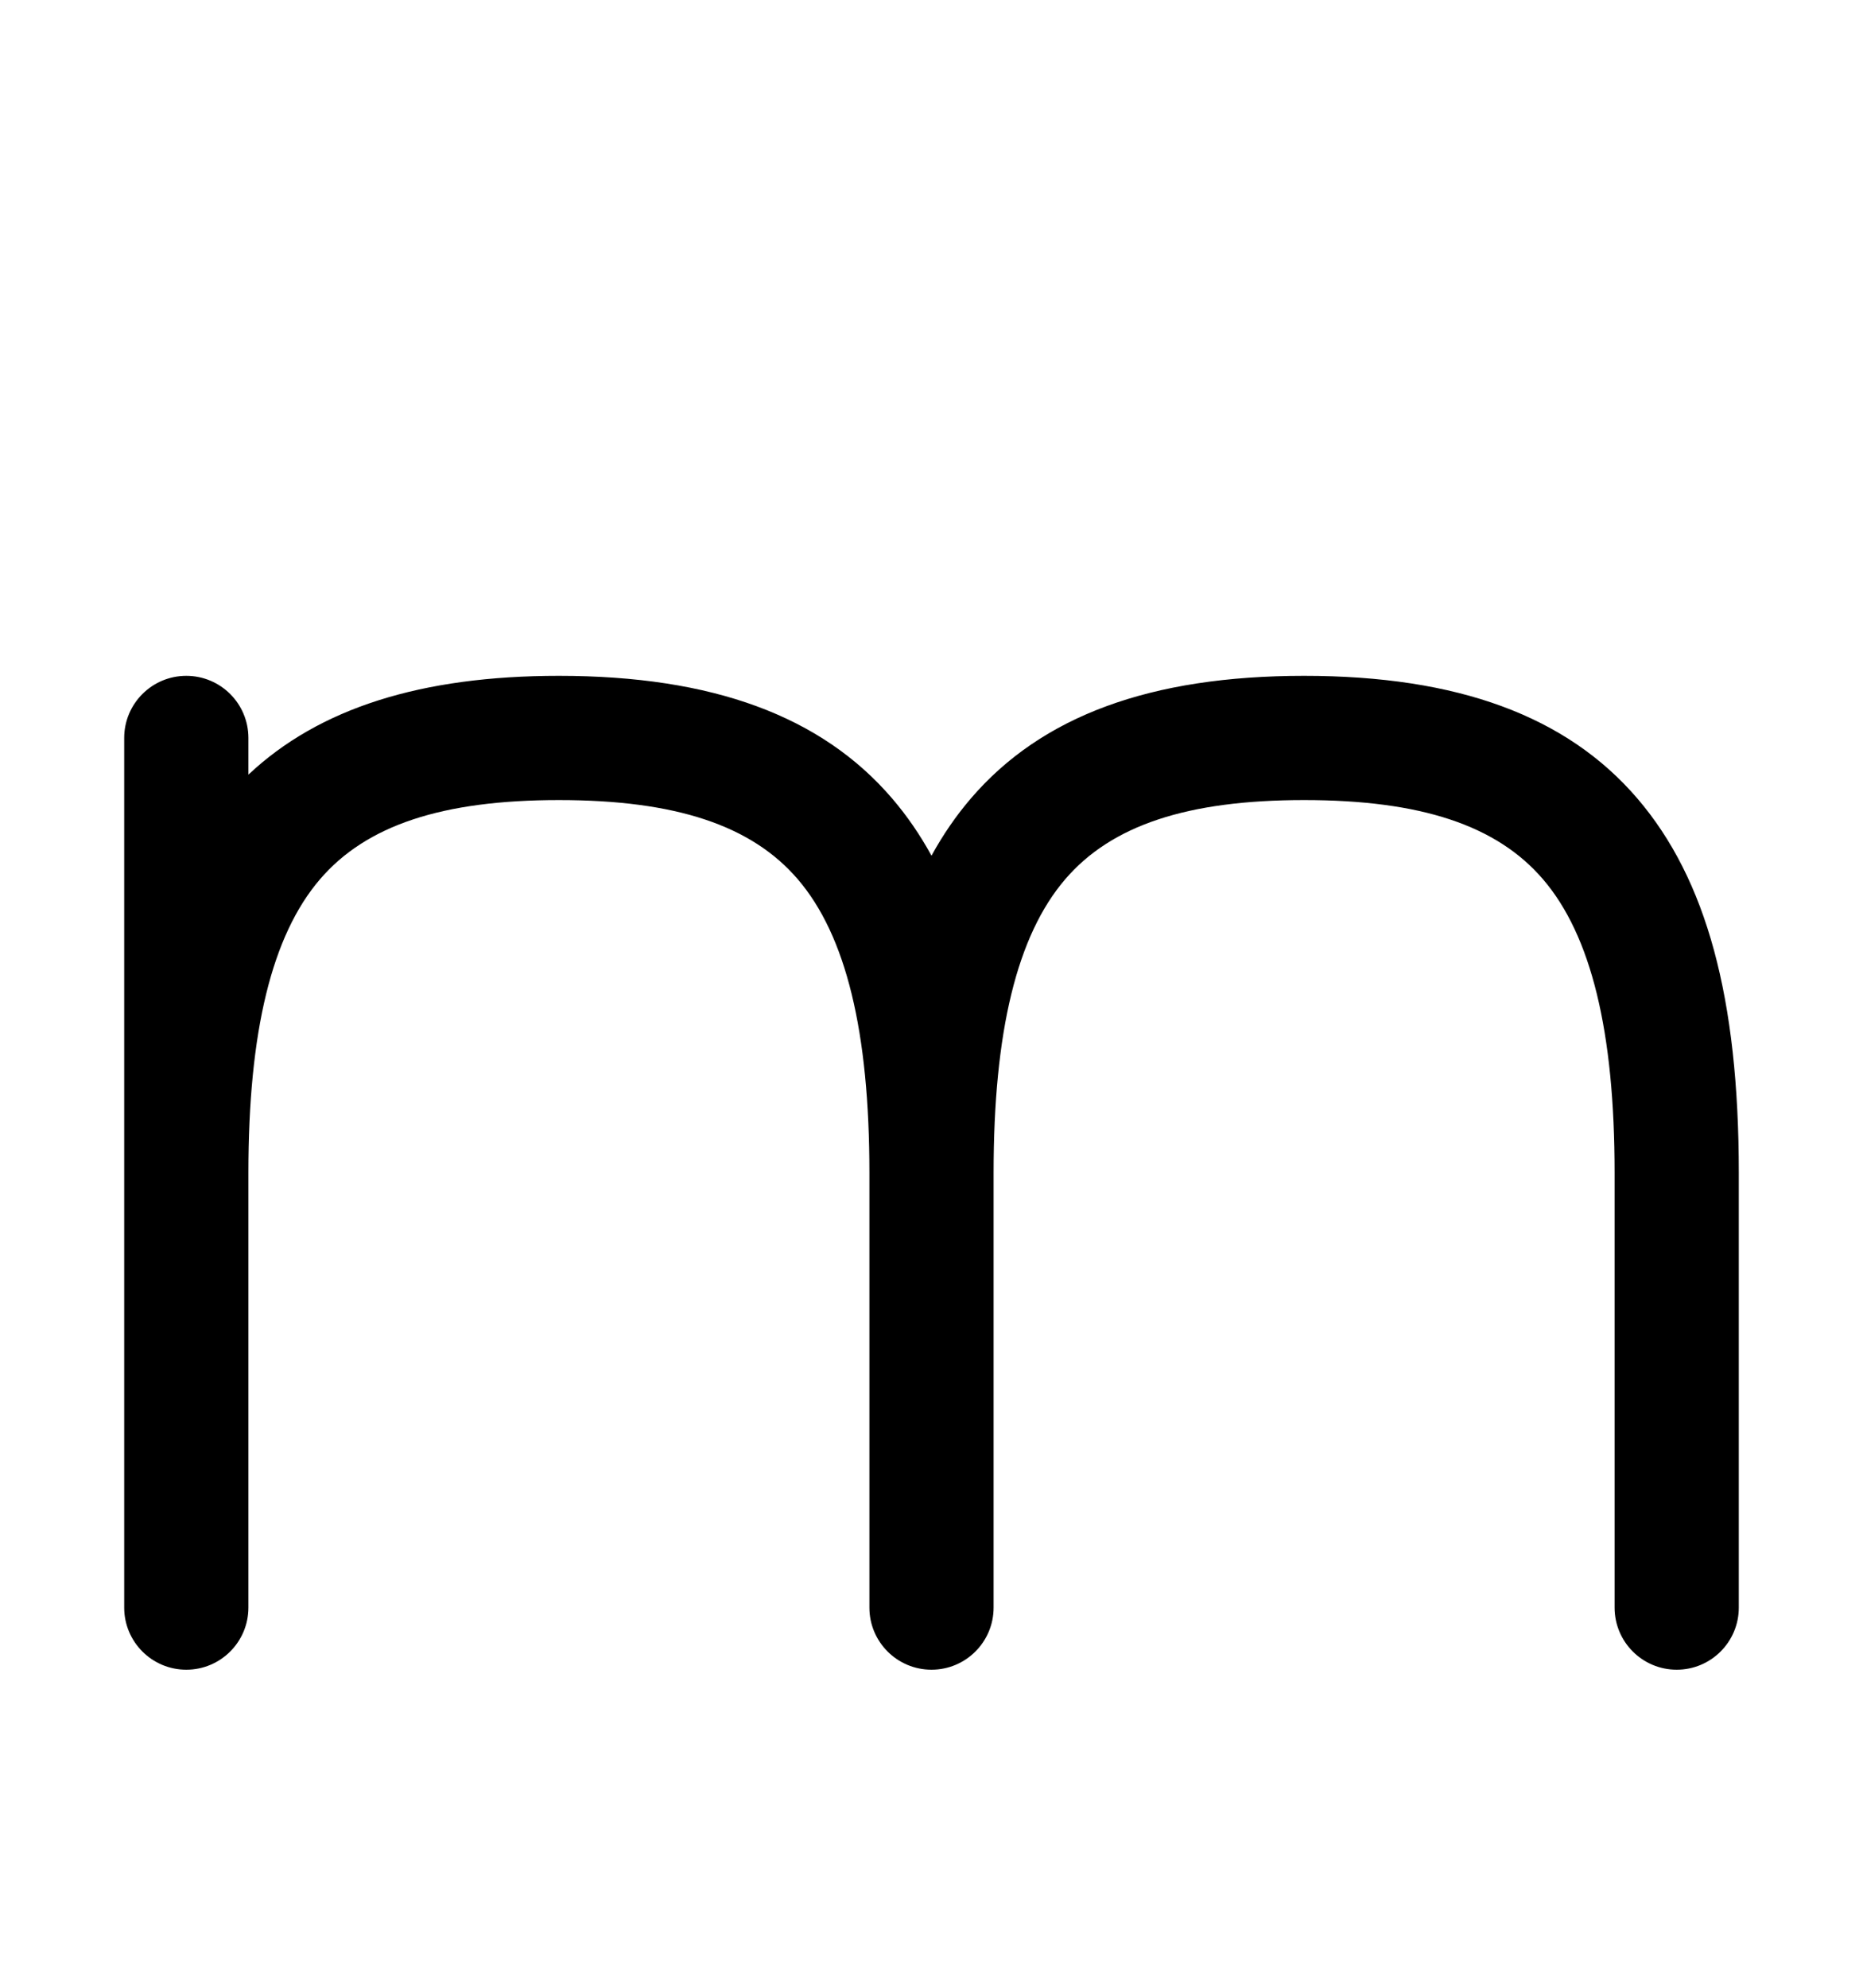 <svg xmlns="http://www.w3.org/2000/svg" viewBox="0 0 960 1024"><path d="M843.724 411.334C807.288 368.824 751.116 348.16 672 348.16c-79.118 0-135.29 20.664-171.722 63.174-7.624 8.894-14.372 18.696-20.278 29.474-5.906-10.78-12.652-20.58-20.276-29.474-36.436-42.51-92.608-63.174-171.724-63.174-71.082 0-123.632 16.692-160 50.912V380.16c0-17.672-14.328-32-32-32s-32 14.328-32 32v448c0 17.674 14.328 32 32 32s32-14.326 32-32v-224c0-72.782 12.06-122.232 36.868-151.174 23.874-27.854 63-40.826 123.132-40.826 60.13 0 99.258 12.972 123.13 40.826C435.94 481.928 448 531.378 448 604.16v224c0 17.674 14.326 32 32 32s32-14.326 32-32v-224c0-72.782 12.058-122.232 36.872-151.174 23.87-27.854 63-40.826 123.128-40.826 60.13 0 99.258 12.972 123.13 40.826C819.94 481.928 832 531.378 832 604.16v224c0 17.674 14.326 32 32 32s32-14.326 32-32v-224c0-89.946-16.612-151.216-52.276-192.826z"/></svg>